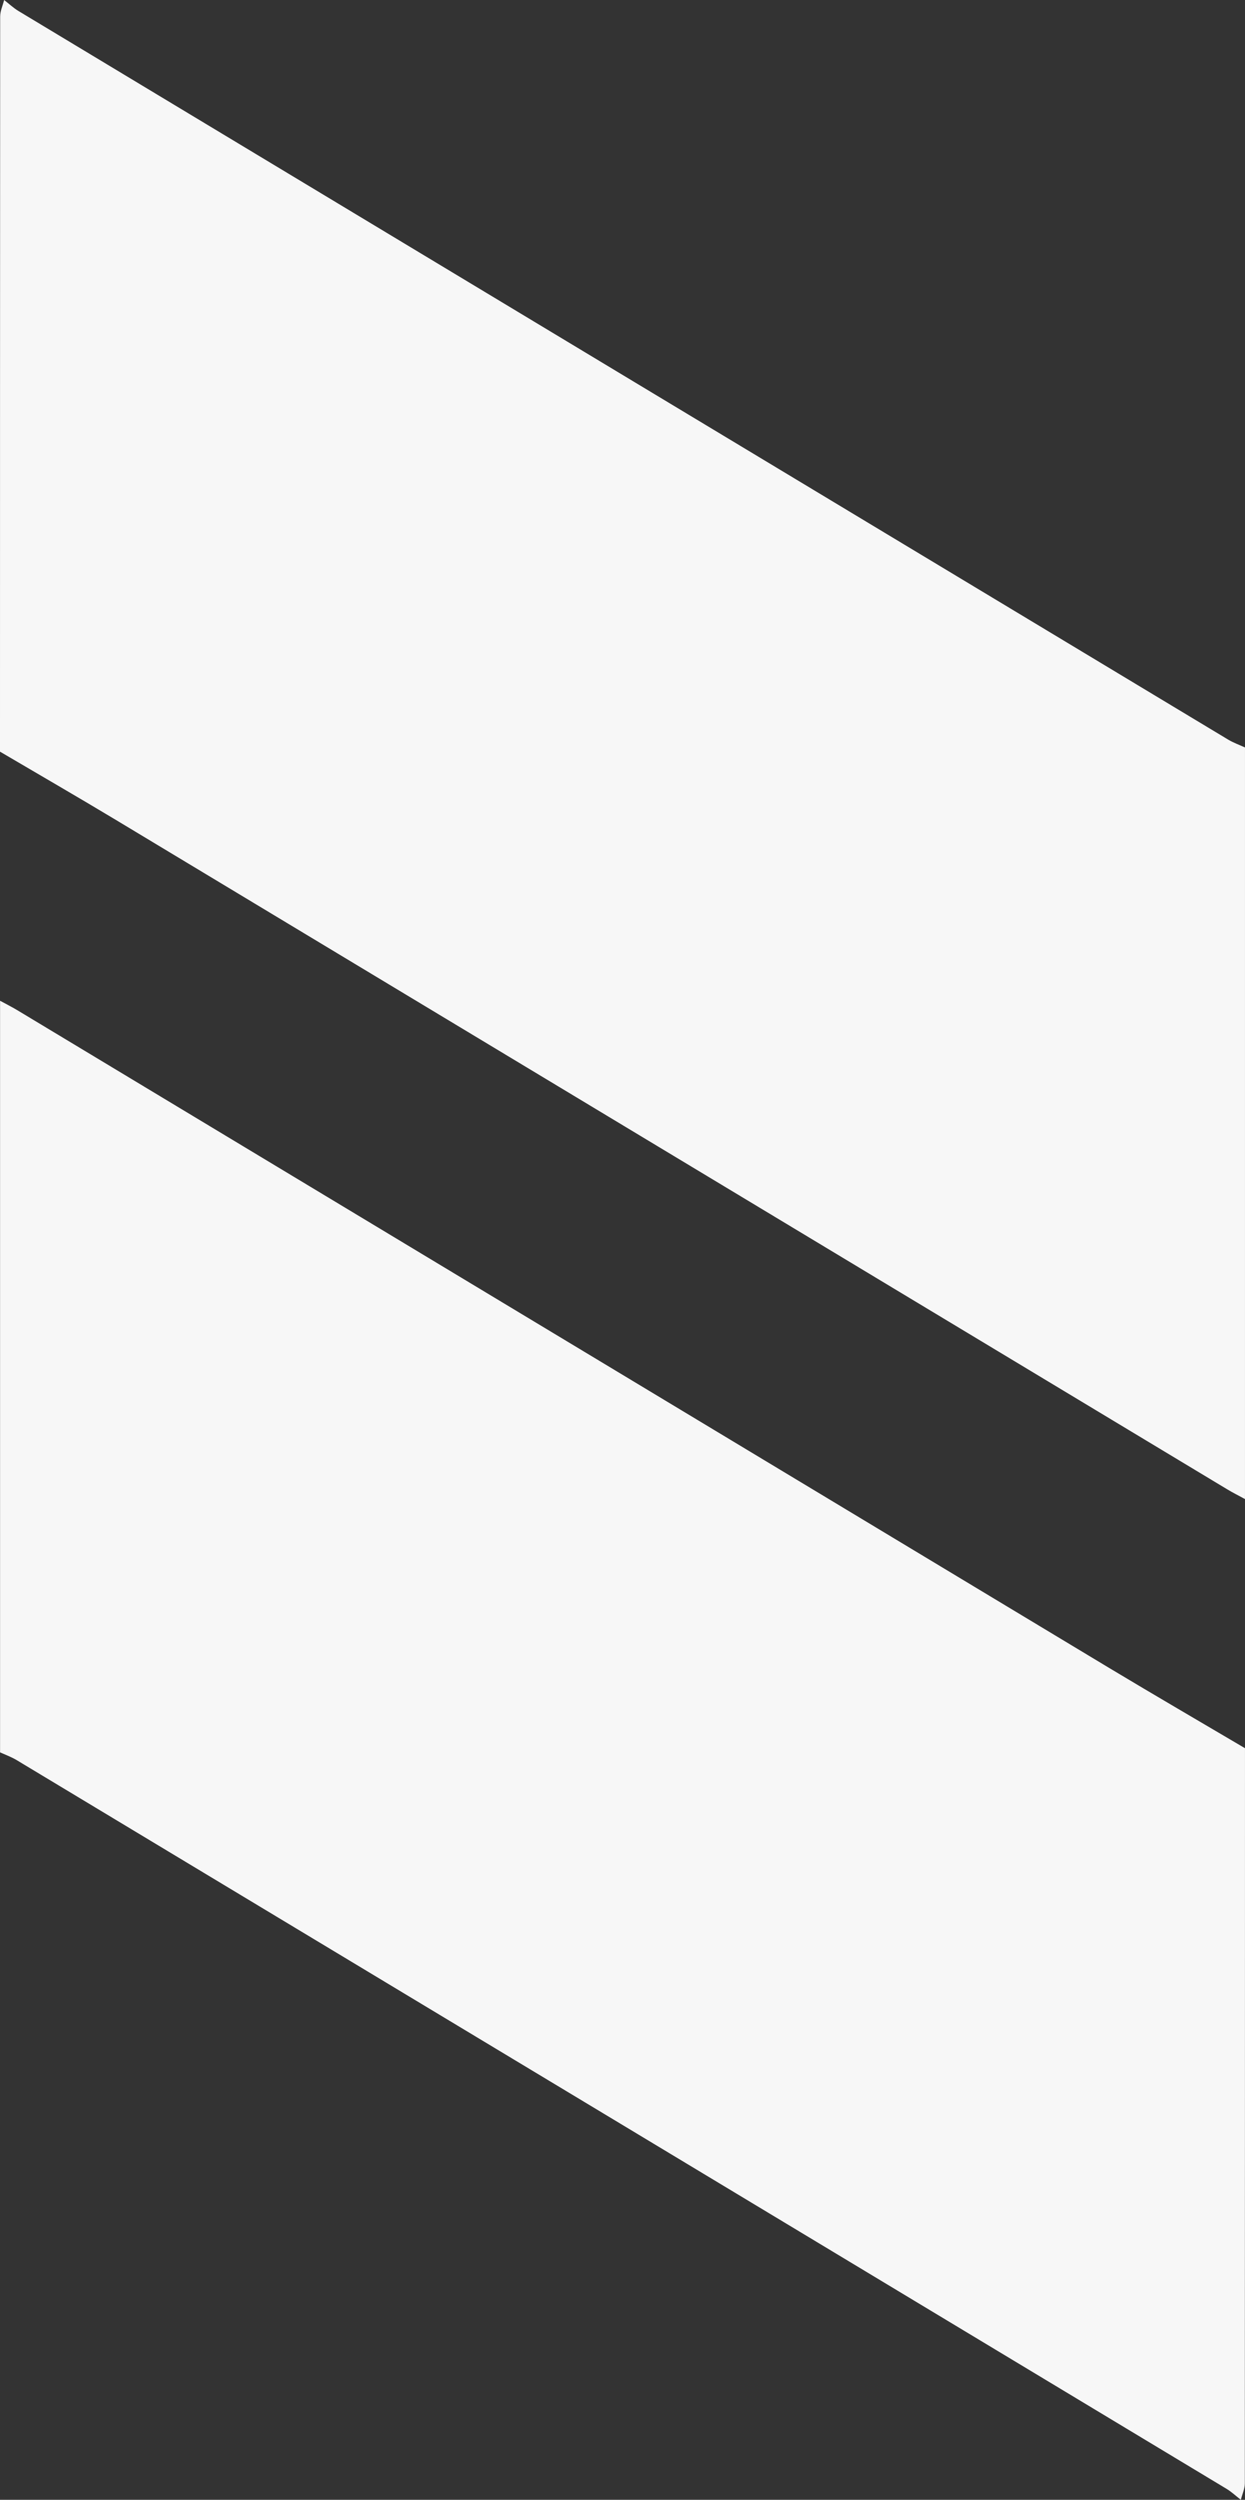 <svg id="Слой_1" data-name="Слой 1" xmlns="http://www.w3.org/2000/svg" viewBox="0 0 712.1 1428.93"><rect x="0" y="0" width="712.1" height="1428.93" fill="#333333" stroke="none"/><defs><style>.cls-1{fill:#f7f7f7;}</style></defs><title>logo-shape</title><path class="cls-1" d="M712.09,999.3q0,210.08-.09,420.14c0,3.17-1.49,6.33-2.28,9.49-2.73-2.11-5.28-4.53-8.22-6.3q-346-208.34-692-416.54c-3-1.78-6.3-3-9.46-4.41V572.05c3.45,1.89,7,3.65,10.33,5.68Q322.49,765.65,634.66,953.58C660.34,969,686.28,984.08,712.09,999.3Z"/><path class="cls-1" d="M712.09,427.26V856.89c-3.45-1.89-7-3.64-10.33-5.67Q384,659.94,66.25,468.66c-22-13.22-44.16-26-66.25-39Q0,219.54.1,9.46C.1,6.31,1.58,3.15,2.37,0,5.1,2.12,7.65,4.54,10.59,6.31q346,208.33,692,416.54C705.59,424.63,708.93,425.8,712.09,427.26Z"/></svg>